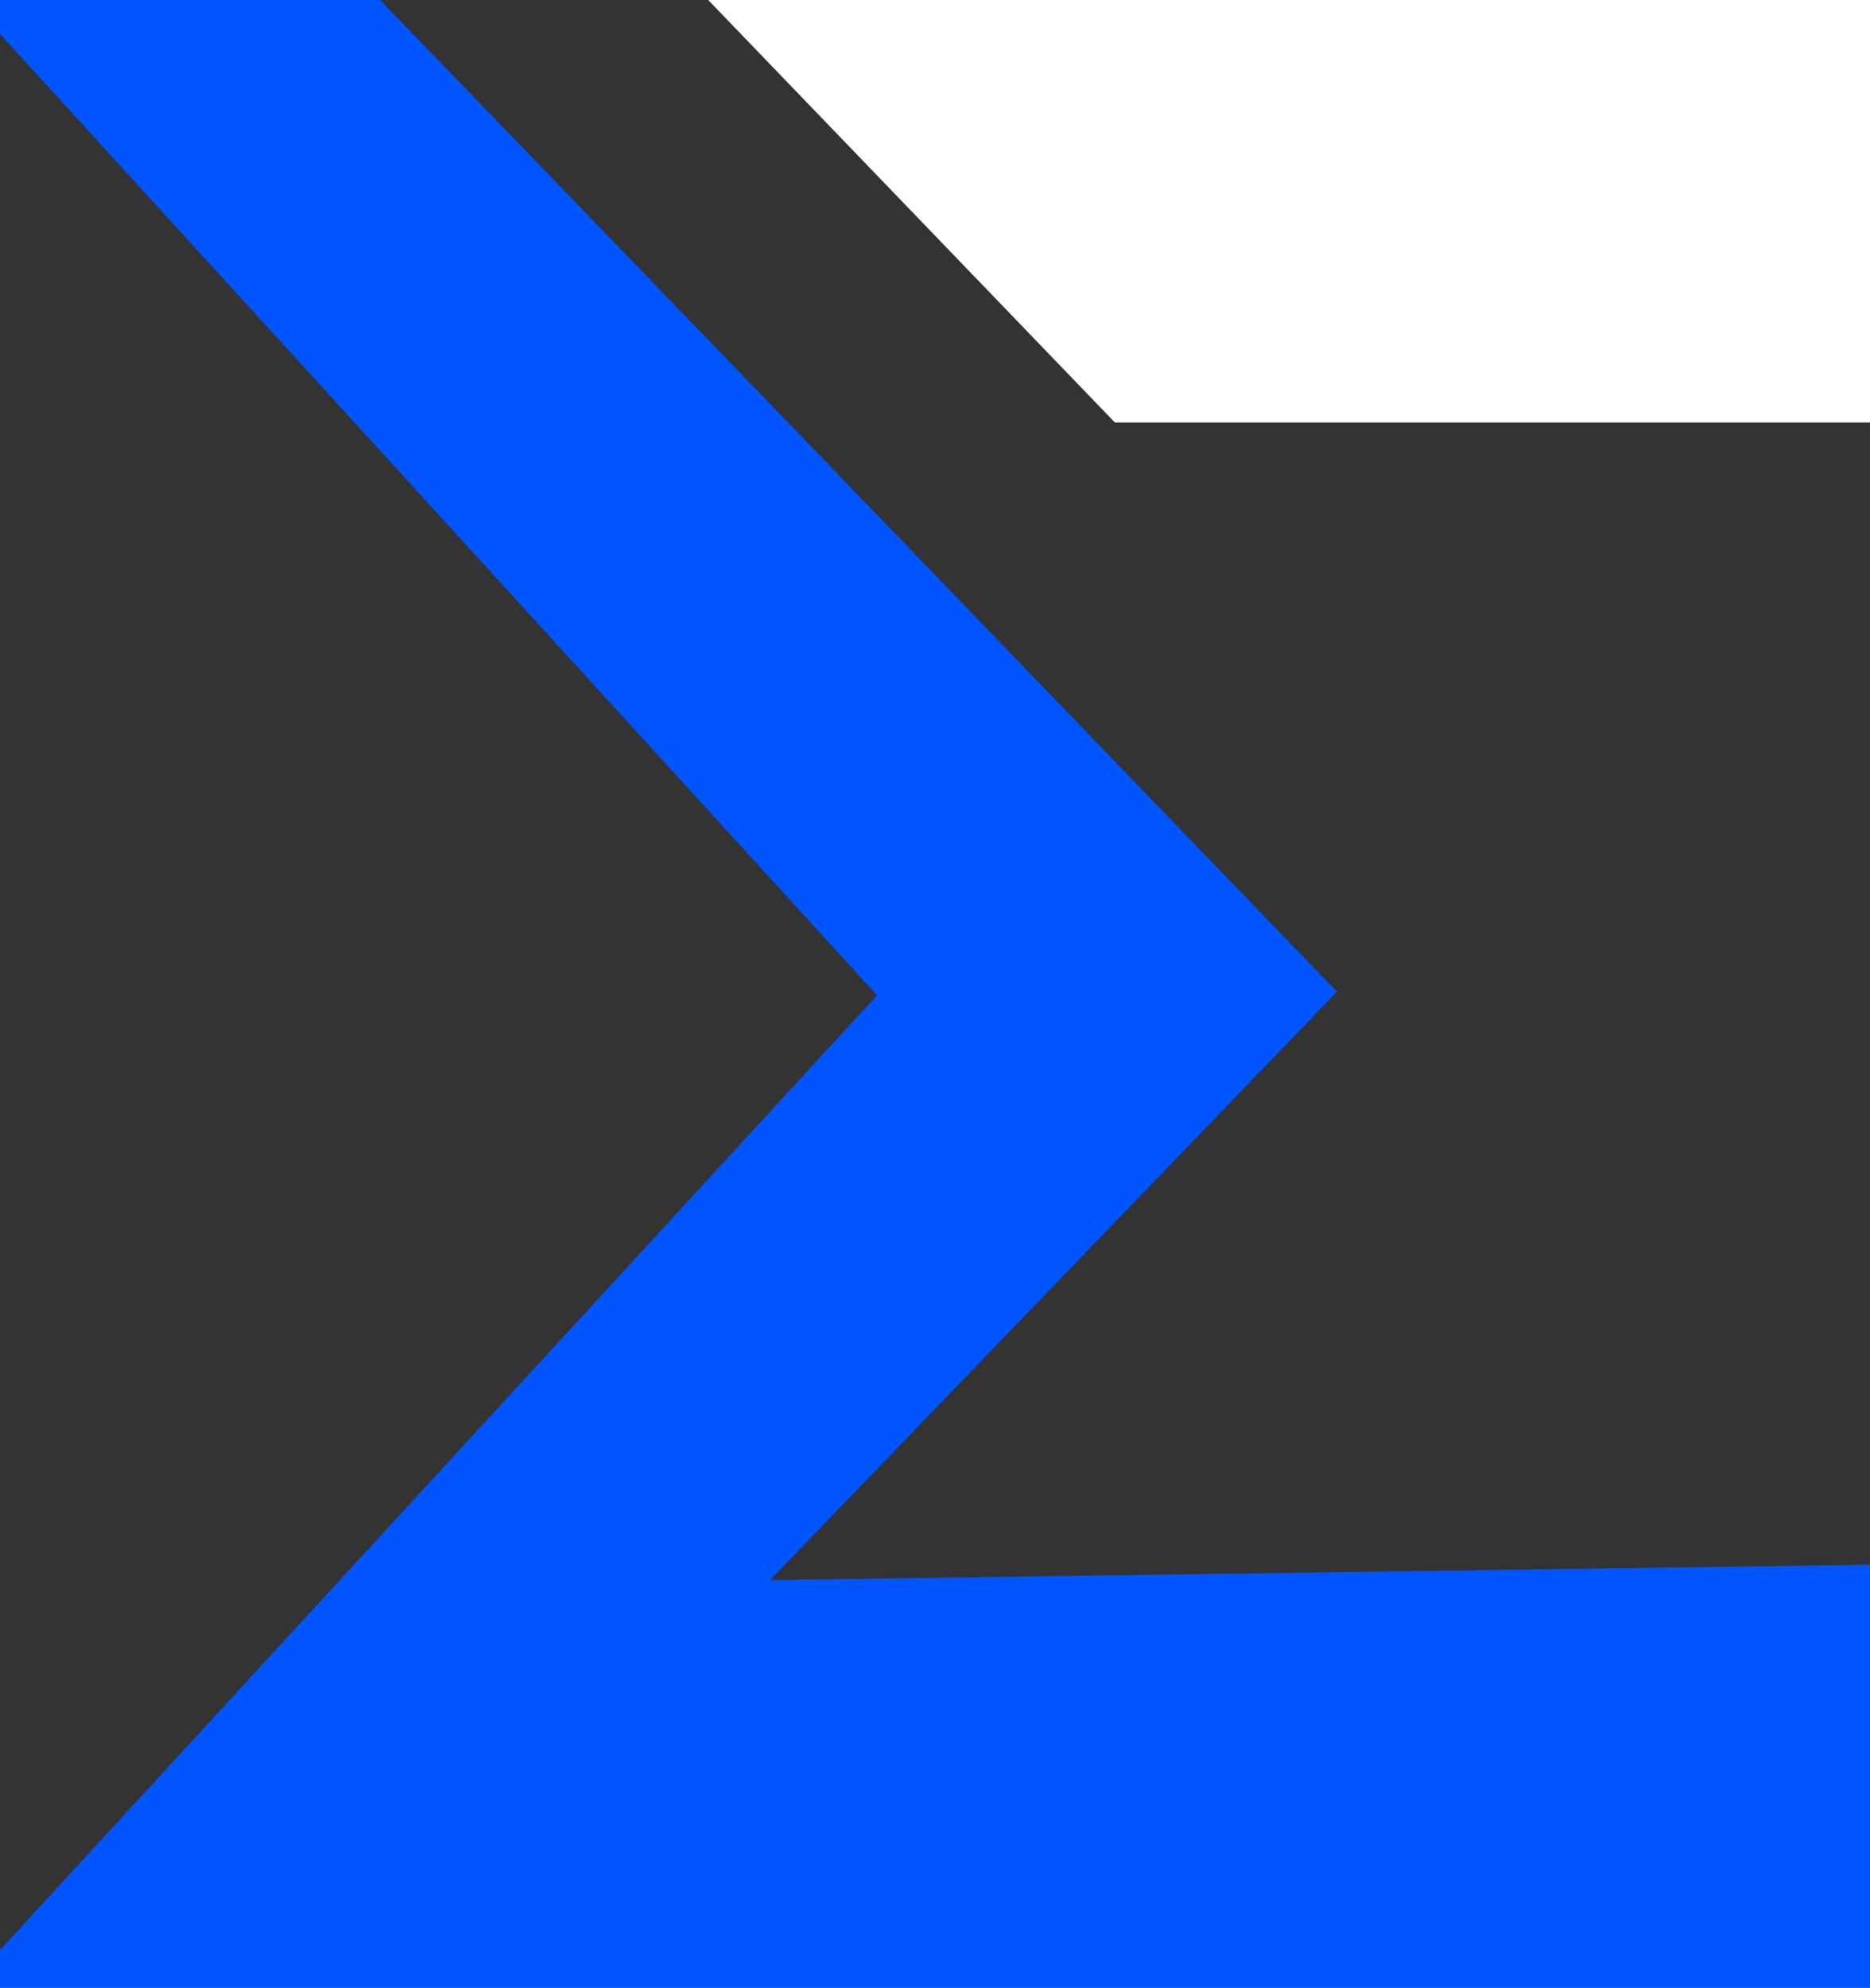 <?xml version="1.0" encoding="UTF-8"?><svg id="Layer_2" xmlns="http://www.w3.org/2000/svg" viewBox="0 0 109.66 116.53"><rect x="0" y="0" width="109.66" height="116.53" fill="#333333" stroke="none"/><defs><style>.cls-1{fill:#fff;}.cls-2{fill:#05f;}</style></defs><g id="Three"><g><path class="cls-2" d="M45.16,92.63l33.24-34.49L45.16,23.68,22.29,0H0V1.99L51.43,58.35,0,114.32v2.21H109.66v-24.8l-64.5,.9Z"/><polygon class="cls-1" points="109.66 0 109.66 24.77 65.38 24.77 41.53 0 109.66 0"/></g></g></svg>